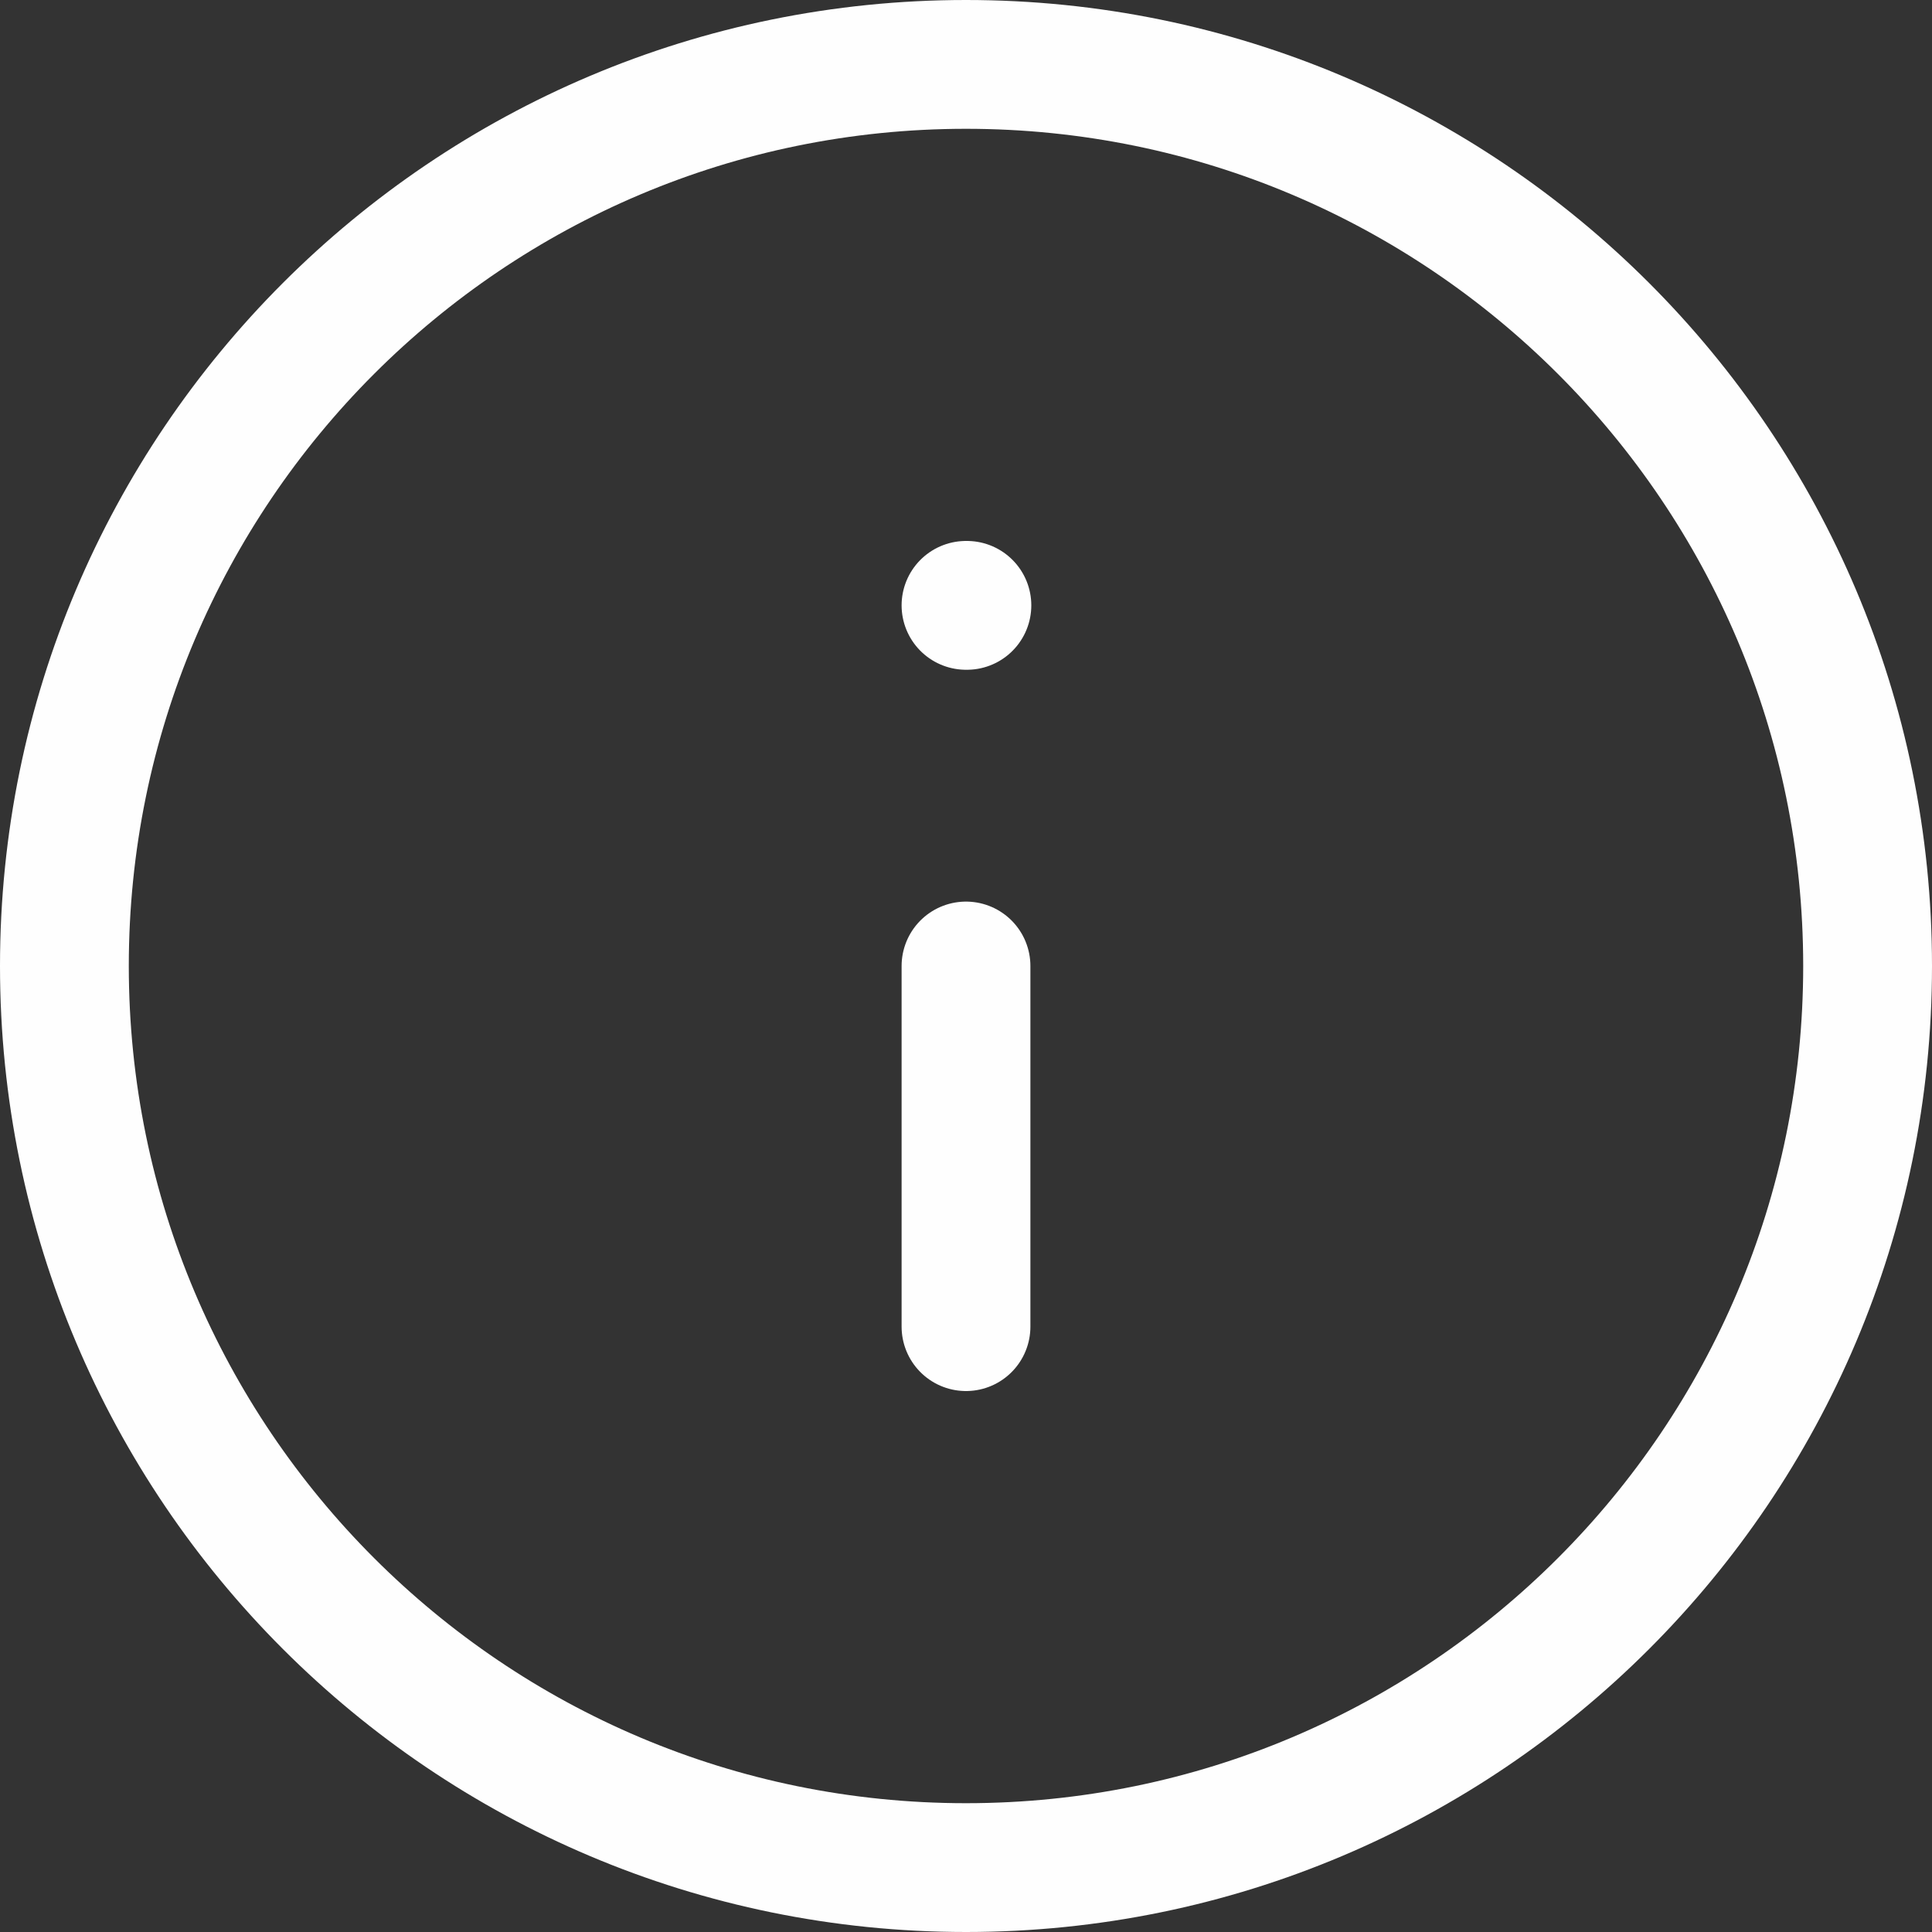 <svg width="30" height="30" viewBox="0 0 30 30" fill="none" xmlns="http://www.w3.org/2000/svg">
<rect x="0" y="0" width="30" height="30" fill="#333333" stroke="none"/>
<path d="M15 29C22.732 29 29 22.732 29 15C29 7.268 22.732 1 15 1C7.268 1 1 7.268 1 15C1 22.732 7.268 29 15 29Z" stroke="#FEFEFE" stroke-width="2" stroke-linecap="round" stroke-linejoin="round"/>
<path d="M15 20.6V15" stroke="#FEFEFE" stroke-width="2" stroke-linecap="round" stroke-linejoin="round"/>
<path d="M15 9.4H15.014" stroke="#FEFEFE" stroke-width="2" stroke-linecap="round" stroke-linejoin="round"/>
</svg>
